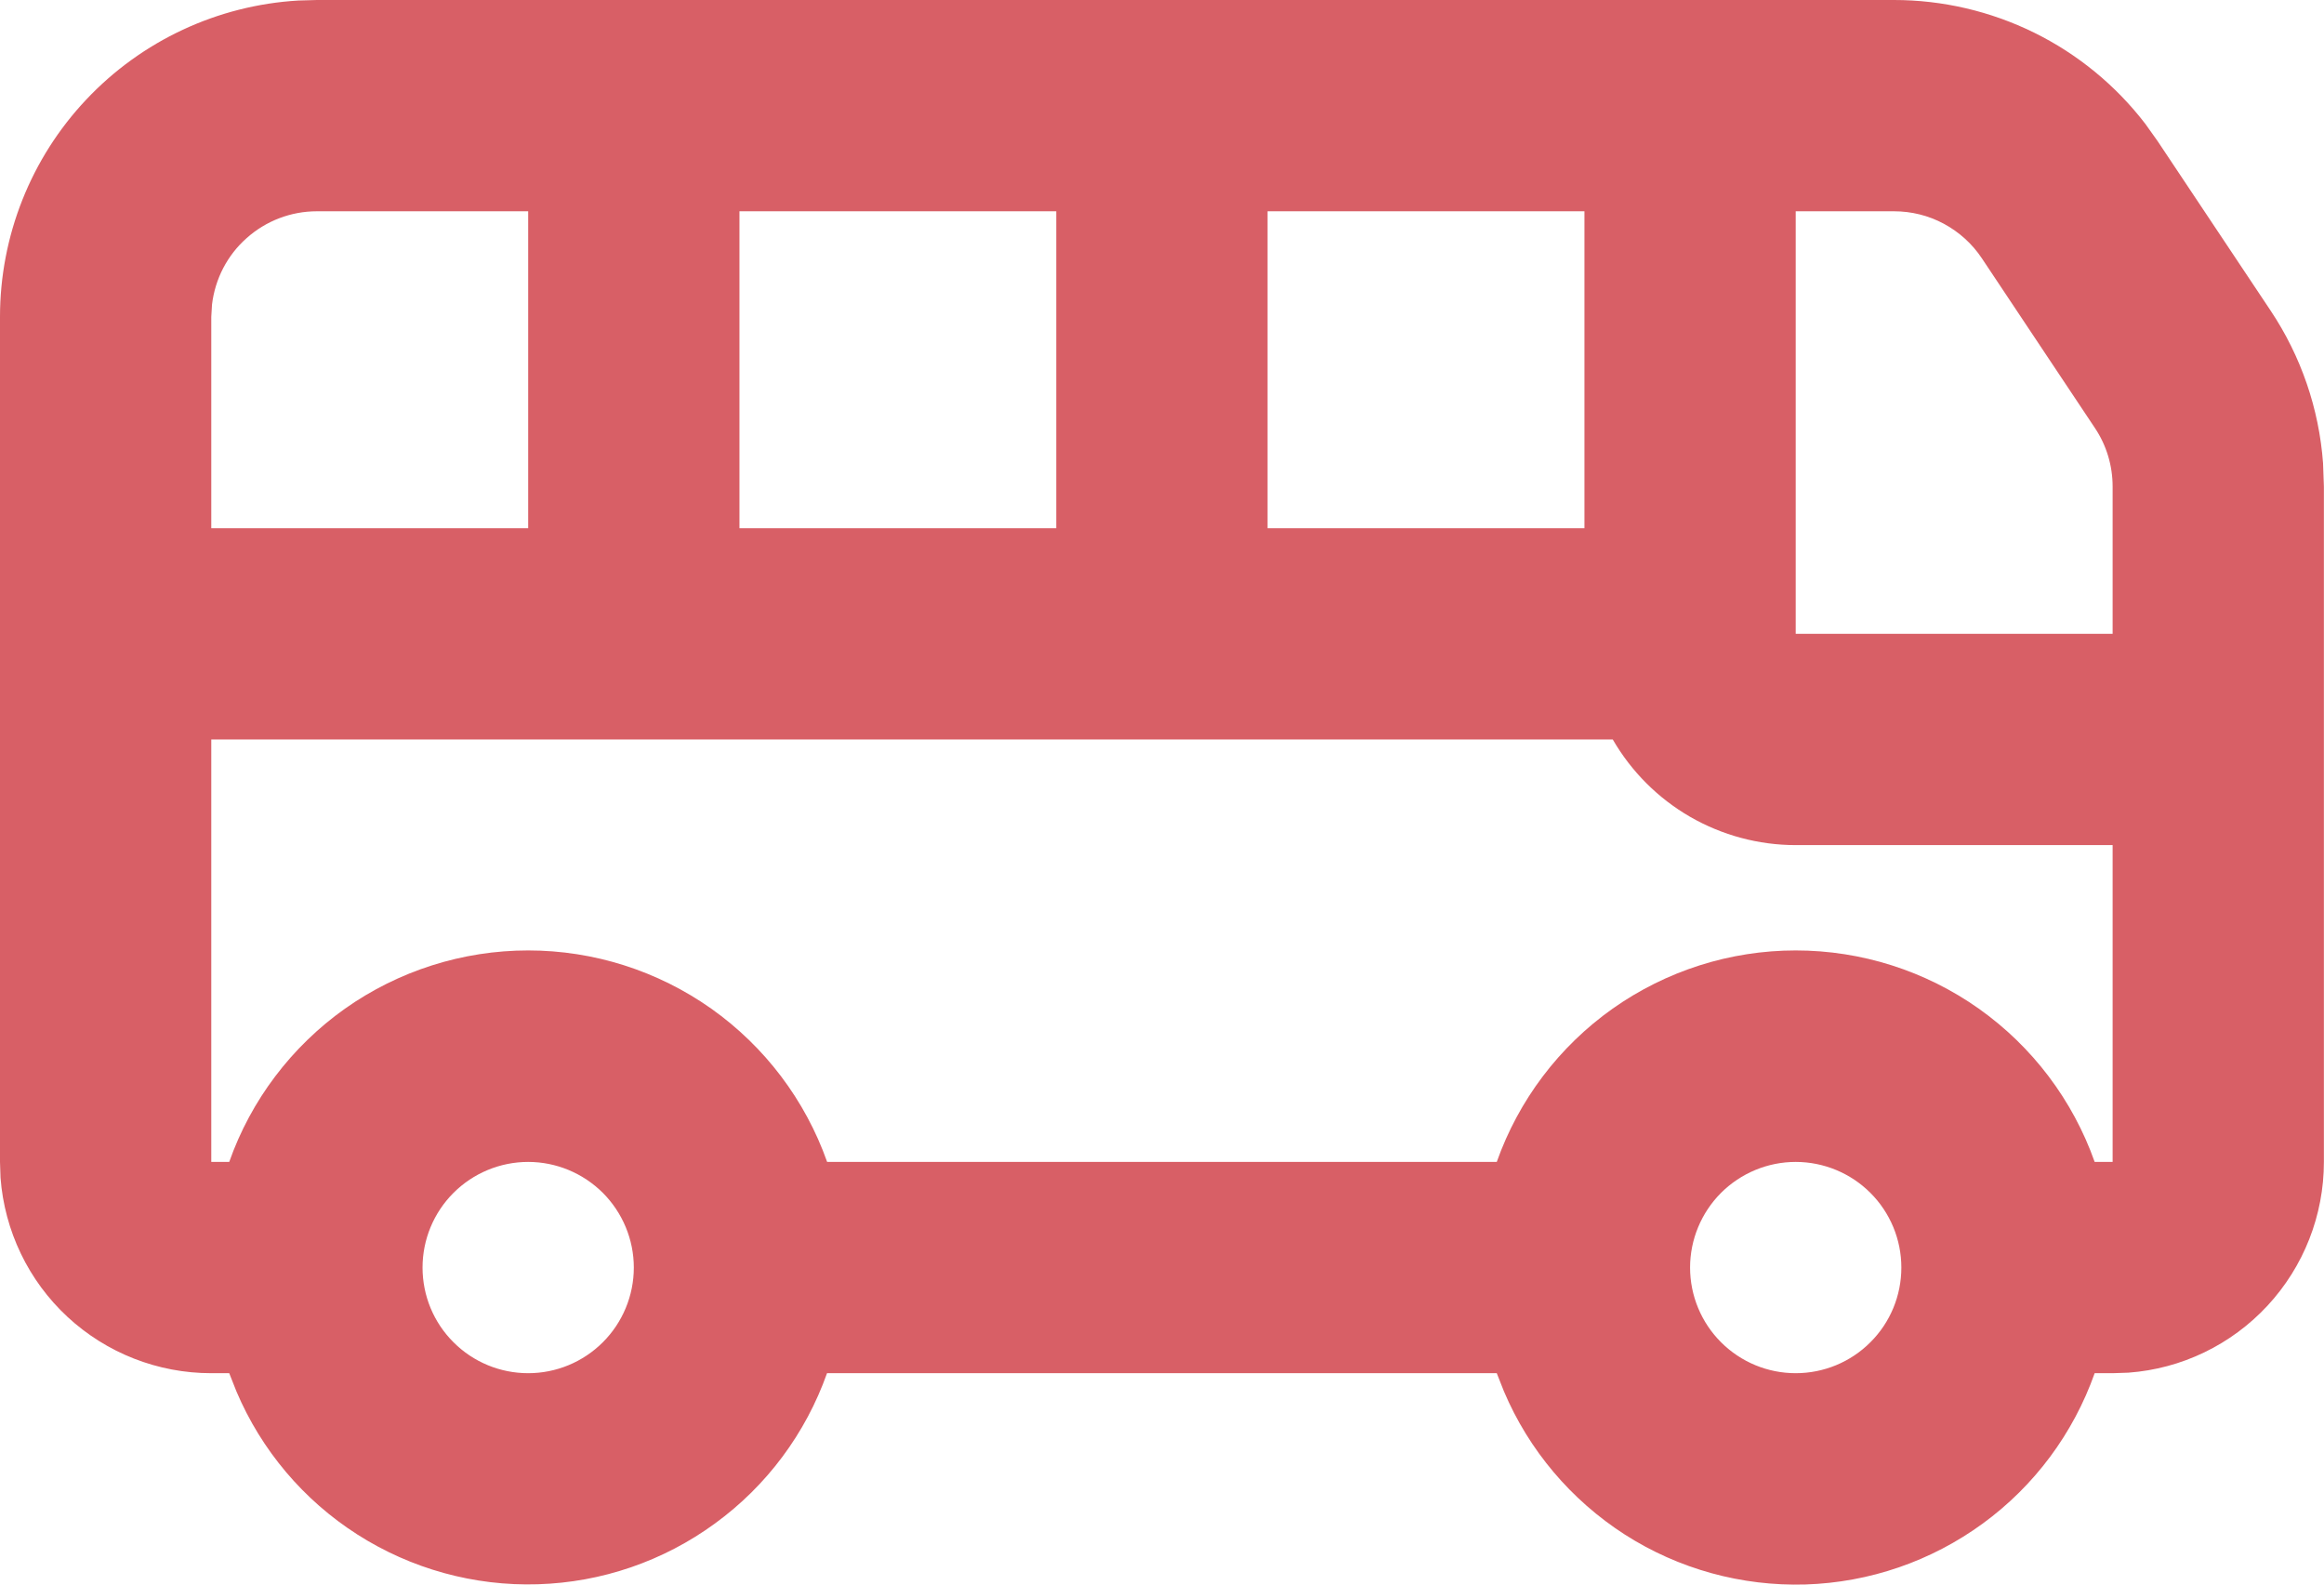 <svg width="22" height="15" viewBox="0 0 22 15" fill="none" xmlns="http://www.w3.org/2000/svg">
<path fill-rule="evenodd" clip-rule="evenodd" d="M17.929 3.9908e-08C18.389 -7.49982e-05 18.843 0.106 19.256 0.309C19.668 0.512 20.029 0.808 20.309 1.173L20.425 1.336L21.495 2.941C21.782 3.371 21.953 3.868 21.991 4.384L21.999 4.606V10.999C21.999 11.504 21.808 11.99 21.465 12.36C21.122 12.73 20.652 12.957 20.149 12.994L19.999 12.999H19.829C19.627 13.57 19.258 14.066 18.77 14.422C18.281 14.779 17.697 14.98 17.092 14.999C16.487 15.017 15.891 14.853 15.382 14.527C14.873 14.2 14.473 13.728 14.237 13.171L14.169 12.999H7.829C7.627 13.569 7.258 14.065 6.769 14.421C6.281 14.778 5.696 14.979 5.092 14.997C4.488 15.016 3.892 14.851 3.383 14.526C2.873 14.2 2.474 13.728 2.238 13.171L2.17 12.999H2C1.495 12.999 1.009 12.809 0.639 12.466C0.269 12.123 0.043 11.652 0.005 11.149L4.6602e-09 10.999V3C-4.26195e-05 2.235 0.292 1.498 0.817 0.942C1.342 0.385 2.06 0.05 2.824 0.005L3 3.9908e-08H17.929ZM16.999 10.999C16.734 10.999 16.48 11.105 16.292 11.292C16.105 11.48 15.999 11.734 15.999 11.999C15.999 12.265 16.105 12.519 16.292 12.706C16.48 12.894 16.734 12.999 16.999 12.999C17.264 12.999 17.519 12.894 17.706 12.706C17.894 12.519 17.999 12.265 17.999 11.999C17.999 11.734 17.894 11.48 17.706 11.292C17.519 11.105 17.264 10.999 16.999 10.999ZM5 10.999C4.735 10.999 4.48 11.105 4.293 11.292C4.105 11.48 4 11.734 4 11.999C4 12.265 4.105 12.519 4.293 12.706C4.48 12.894 4.735 12.999 5 12.999C5.265 12.999 5.519 12.894 5.707 12.706C5.894 12.519 6 12.265 6 11.999C6 11.734 5.894 11.48 5.707 11.292C5.519 11.105 5.265 10.999 5 10.999ZM15.267 7H2V10.999H2.17C2.376 10.414 2.76 9.907 3.266 9.548C3.773 9.19 4.379 8.997 5 8.997C5.621 8.997 6.226 9.19 6.733 9.548C7.24 9.907 7.623 10.414 7.83 10.999H14.169C14.376 10.414 14.759 9.907 15.266 9.548C15.773 9.19 16.378 8.997 16.999 8.997C17.62 8.997 18.226 9.19 18.732 9.548C19.239 9.907 19.622 10.414 19.829 10.999H19.999V8H16.999C16.648 8 16.303 7.907 15.999 7.732C15.695 7.556 15.443 7.304 15.267 7ZM17.929 2H16.999V6H19.999V4.606C19.999 4.408 19.941 4.215 19.831 4.051L18.761 2.445C18.67 2.308 18.546 2.196 18.401 2.118C18.256 2.04 18.094 2 17.929 2ZM5 2H3C2.755 2 2.519 2.09 2.336 2.253C2.152 2.415 2.036 2.64 2.007 2.883L2 3V5H5V2ZM9.999 2H7V5H9.999V2ZM14.999 2H11.999V5H14.999V2Z" fill="#D85F66"/>
</svg>
